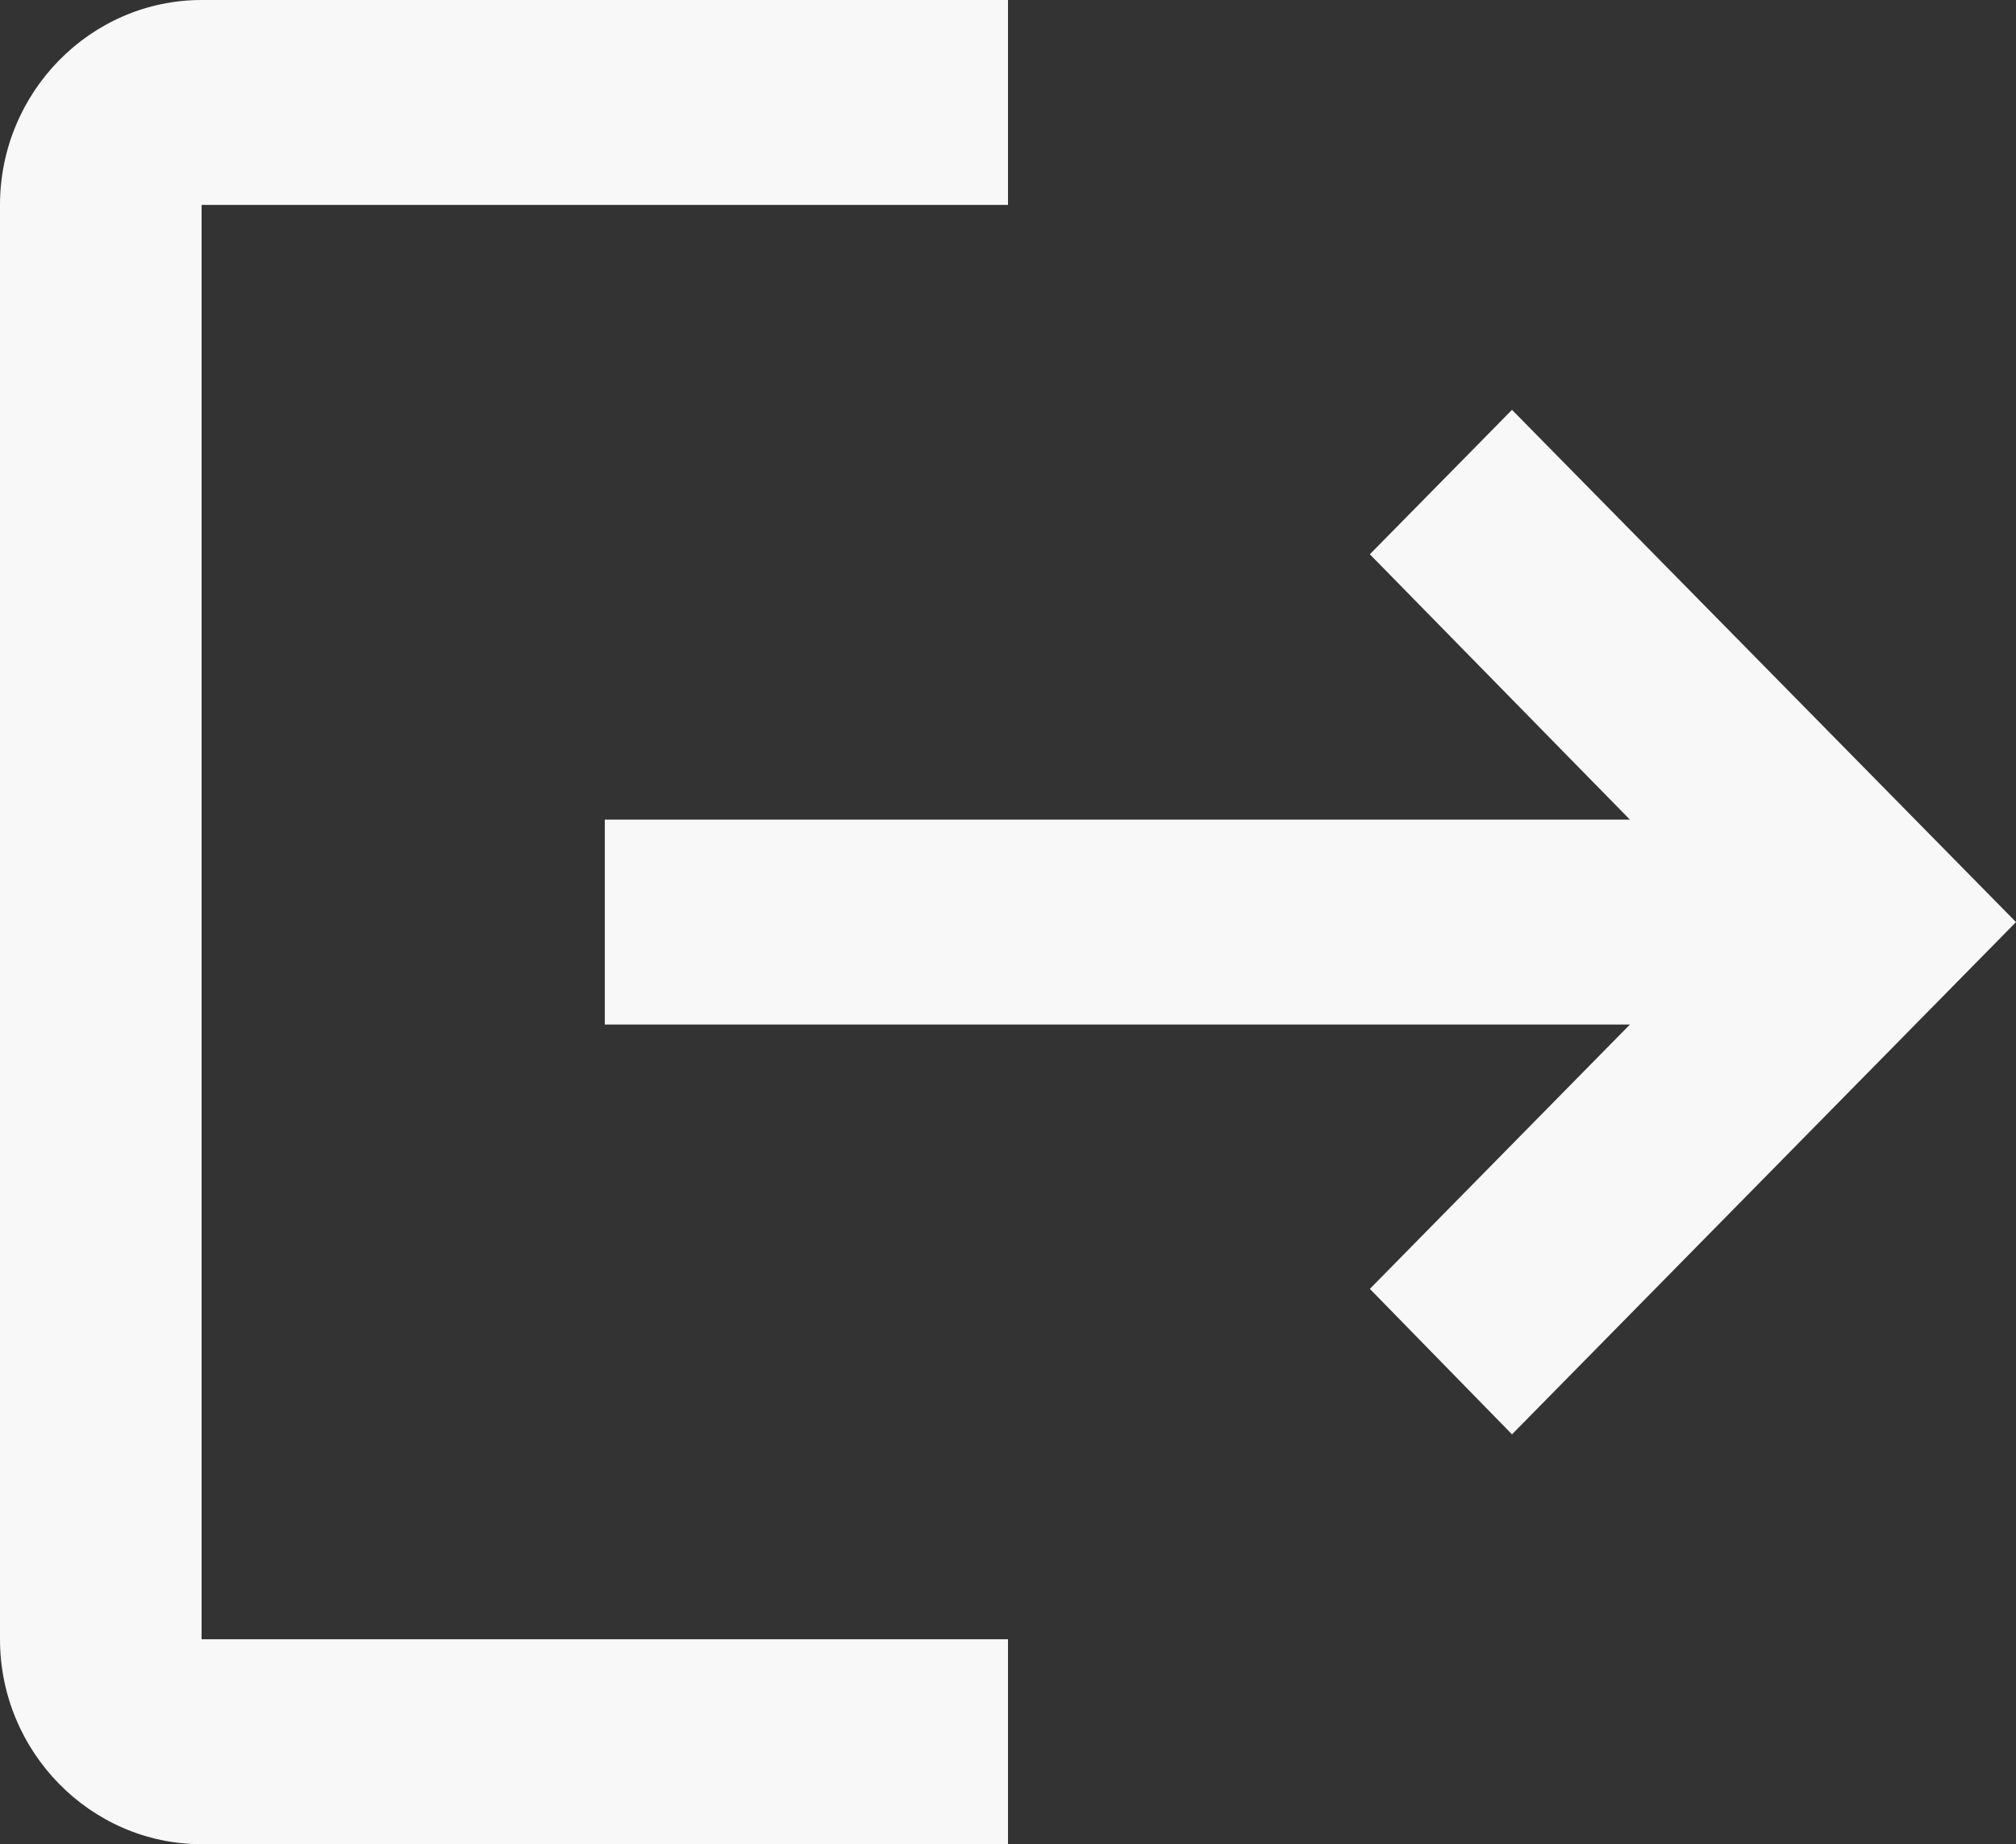 <svg width="47" height="43" viewBox="0 0 47 43" fill="none" xmlns="http://www.w3.org/2000/svg">
<rect x="0" y="0" width="47" height="43" fill="#333333" stroke="none"/>
<path d="M35.25 9.556L31.936 12.924L37.999 19.111H14.1V23.889H37.999L31.936 30.052L35.25 33.444L47 21.5M4.7 4.778H23.5V0H4.7C2.115 0 0 2.15 0 4.778V38.222C0 40.85 2.115 43 4.7 43H23.5V38.222H4.7V4.778Z" fill="#F8F8F8"/>
</svg>
